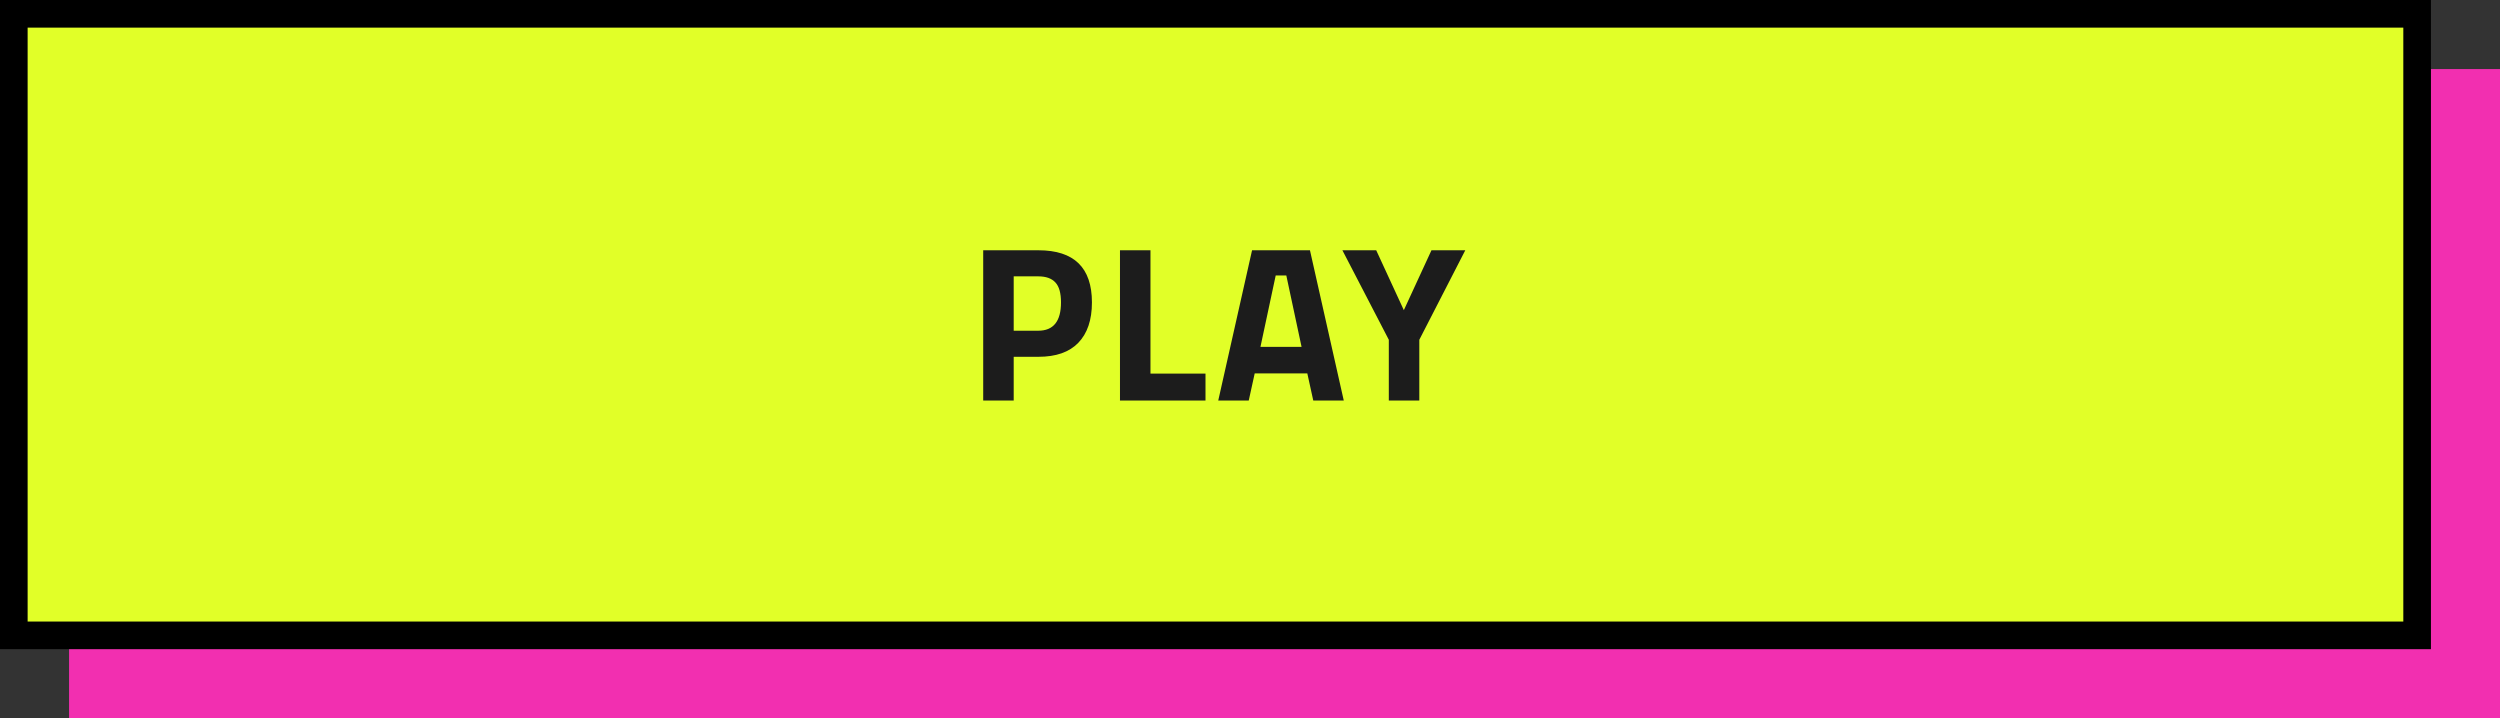 <svg fill="none"
     height="52"
     viewBox="0 0 181 52"
     width="181"
     xmlns="http://www.w3.org/2000/svg">
    <rect x="0" y="0" width="181" height="52" fill="#333333" stroke="none"/>
    <rect fill="#F22FB0" height="47" width="176" x="5" y="5"/>
    <rect fill="#E1FF28" height="45" stroke="black" stroke-width="2" width="174" x="1" y="1"/>
    <path d="M75.184 25.832H73.392V29H71.184V18.12H75.184C77.765 18.12 79.056 19.379 79.056 21.896C79.056 23.165 78.725 24.141 78.064 24.824C77.413 25.496 76.453 25.832 75.184 25.832ZM73.392 23.944H75.168C76.267 23.944 76.816 23.261 76.816 21.896C76.816 21.224 76.683 20.744 76.416 20.456C76.149 20.157 75.733 20.008 75.168 20.008H73.392V23.944ZM87.278 29H81.086V18.12H83.294V27.048H87.278V29ZM88.201 29L90.649 18.12H94.841L97.289 29H95.081L94.649 27.032H90.841L90.409 29H88.201ZM92.361 19.944L91.257 25.112H94.233L93.129 19.944H92.361ZM102.758 29H100.55V24.6L97.19 18.12H99.638L101.638 22.456L103.638 18.12H106.086L102.758 24.6V29Z"
          fill="#1C1C1C"/>
</svg>